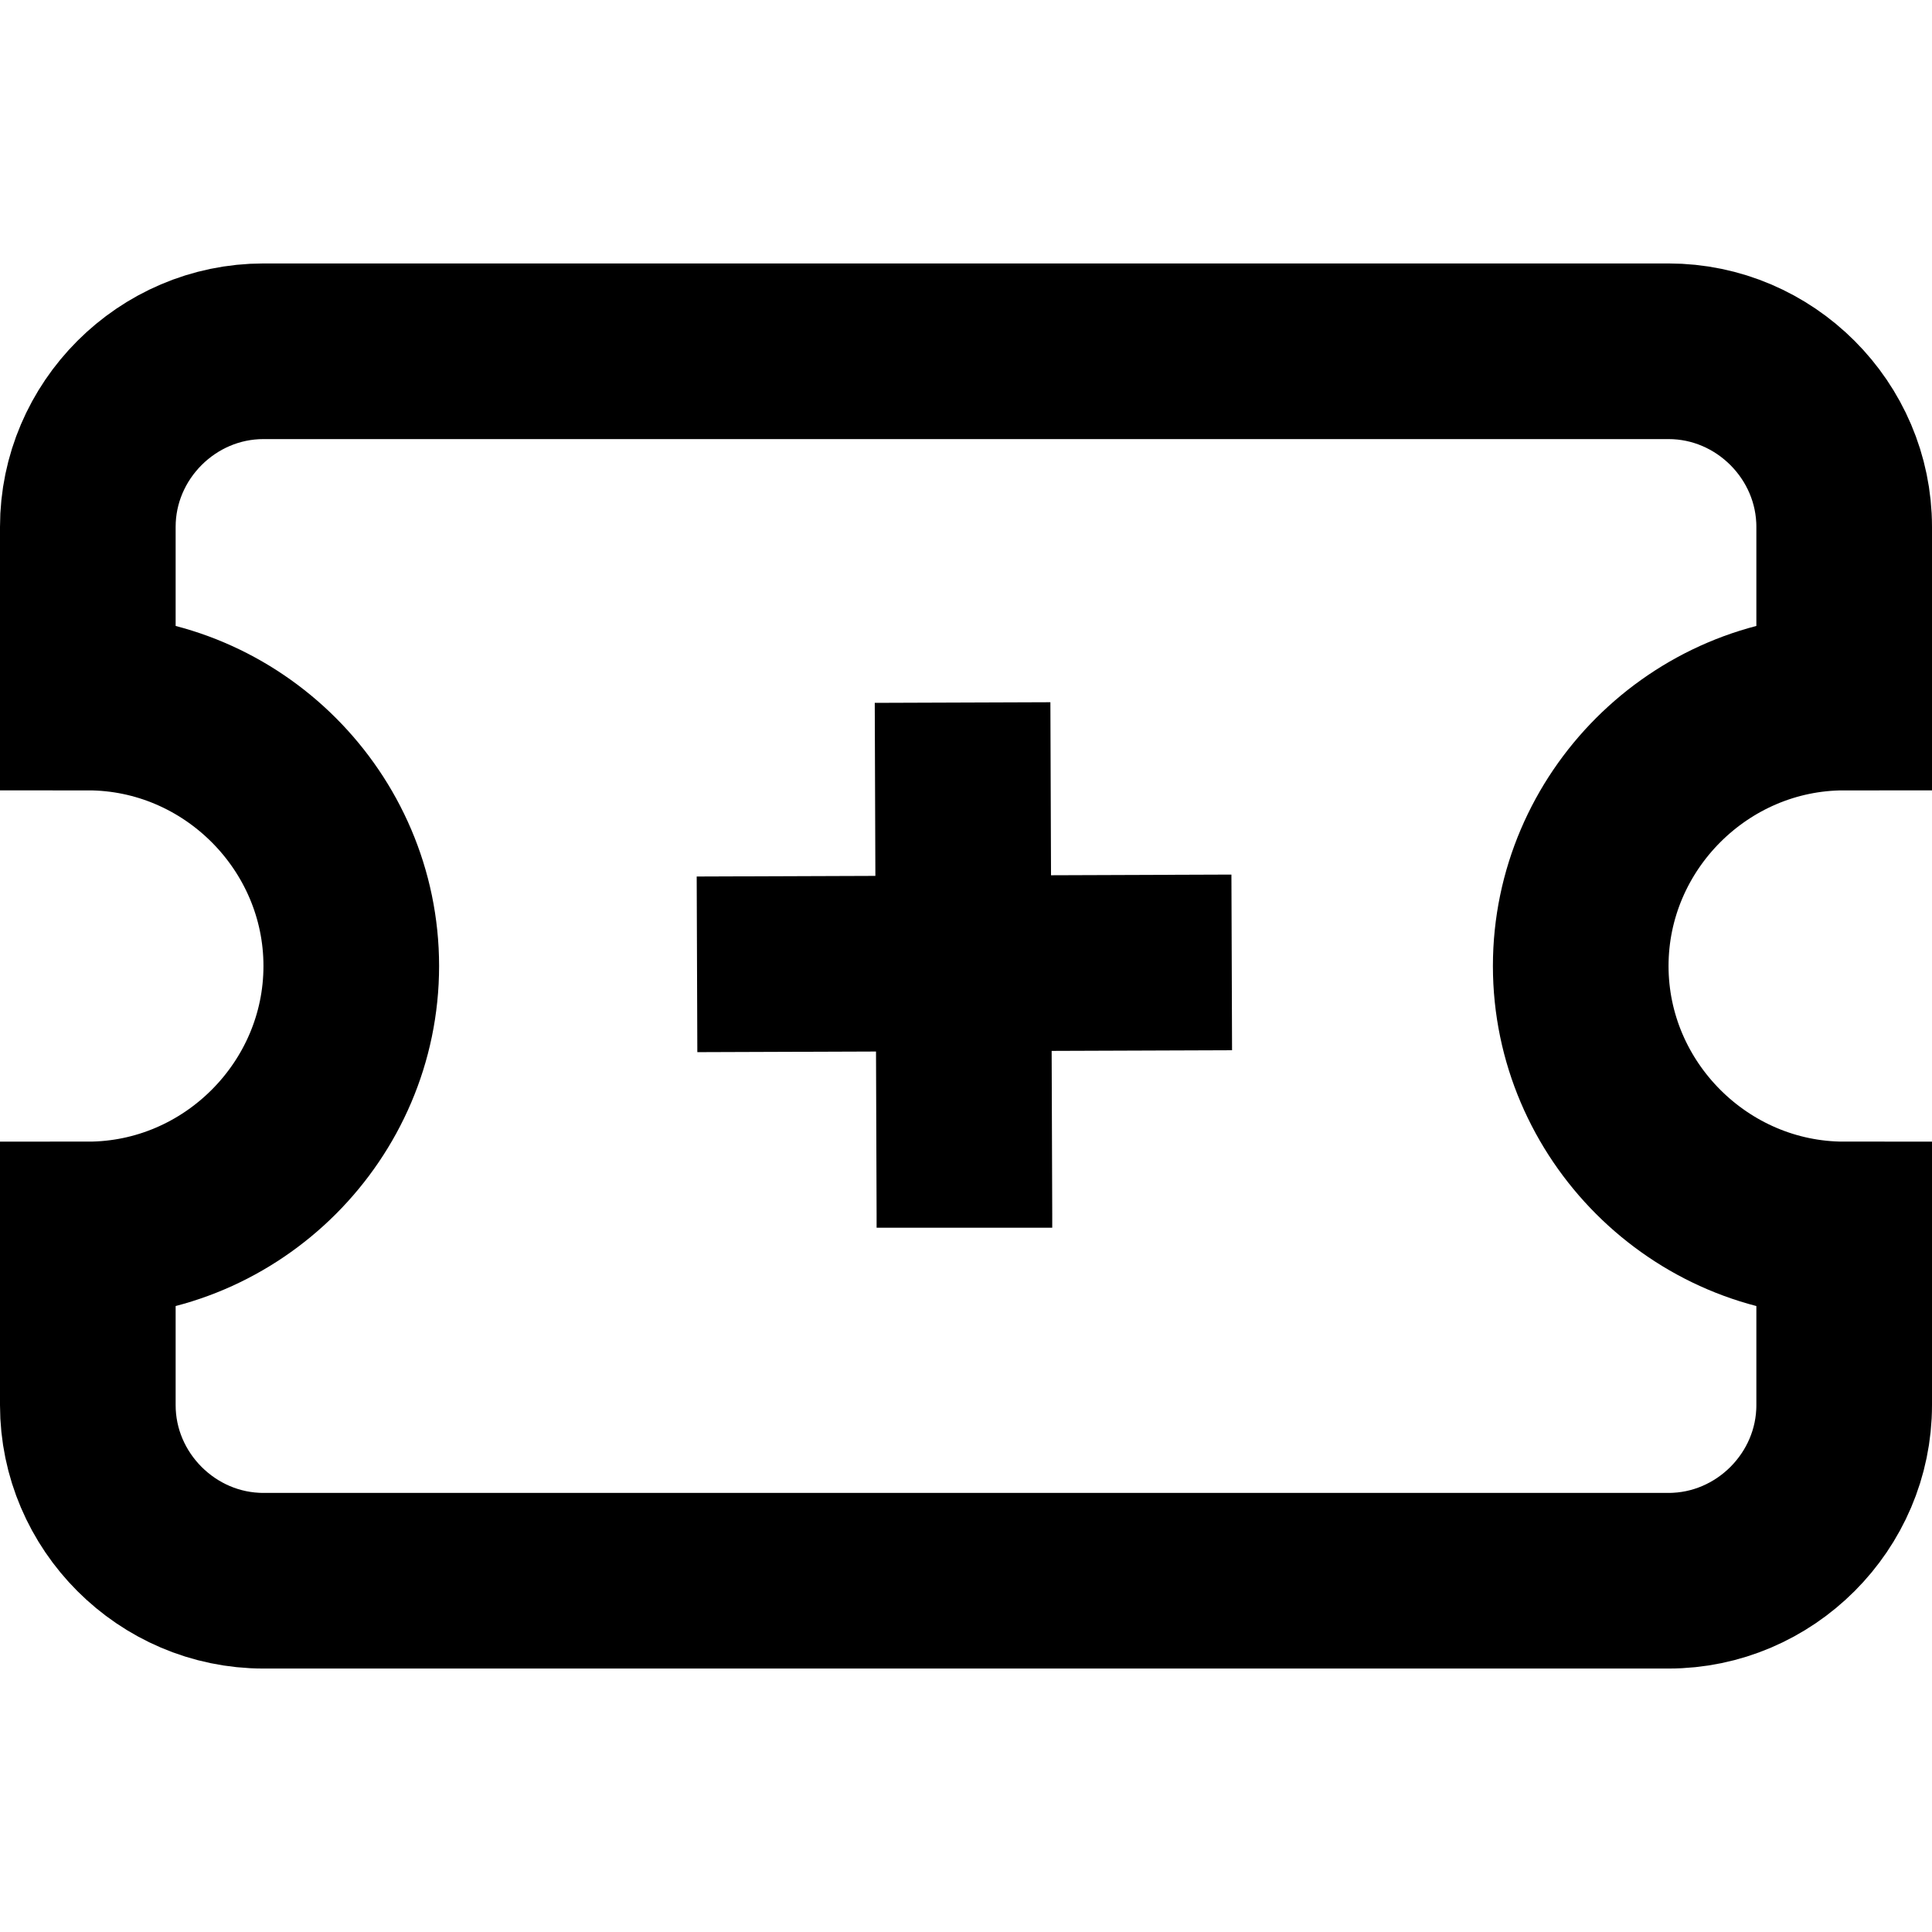 <?xml version="1.0" encoding="UTF-8" standalone="no"?>
<!DOCTYPE svg PUBLIC "-//W3C//DTD SVG 1.1//EN" "http://www.w3.org/Graphics/SVG/1.1/DTD/svg11.dtd">
<svg
    xmlns="http://www.w3.org/2000/svg"
    width="22"
    height="22"
    viewBox="0 0 22 22"
    fill="none"
    stroke="currentColor"
    stroke-width="2"
>
    <path
        d="M1,8C2.646,8 4,9.354 4,11C4,12.646 2.646,14 1,14L1,16C1,17.097 1.903,18 3,18L19,18C20.097,18 21,17.097 21,16L21,14C19.354,14 18,12.646 18,11C18,9.354 19.354,8 21,8L21,6C21,4.903 20.097,4 19,4L3,4C1.903,4 1,4.903 1,6L1,8Z" />
    <g>
        <path d="M7.937,10.981L14.026,10.959
        " />
        <path d="M10.982,13.98L10.982,13.826L10.961,8" />
    </g>
</svg>